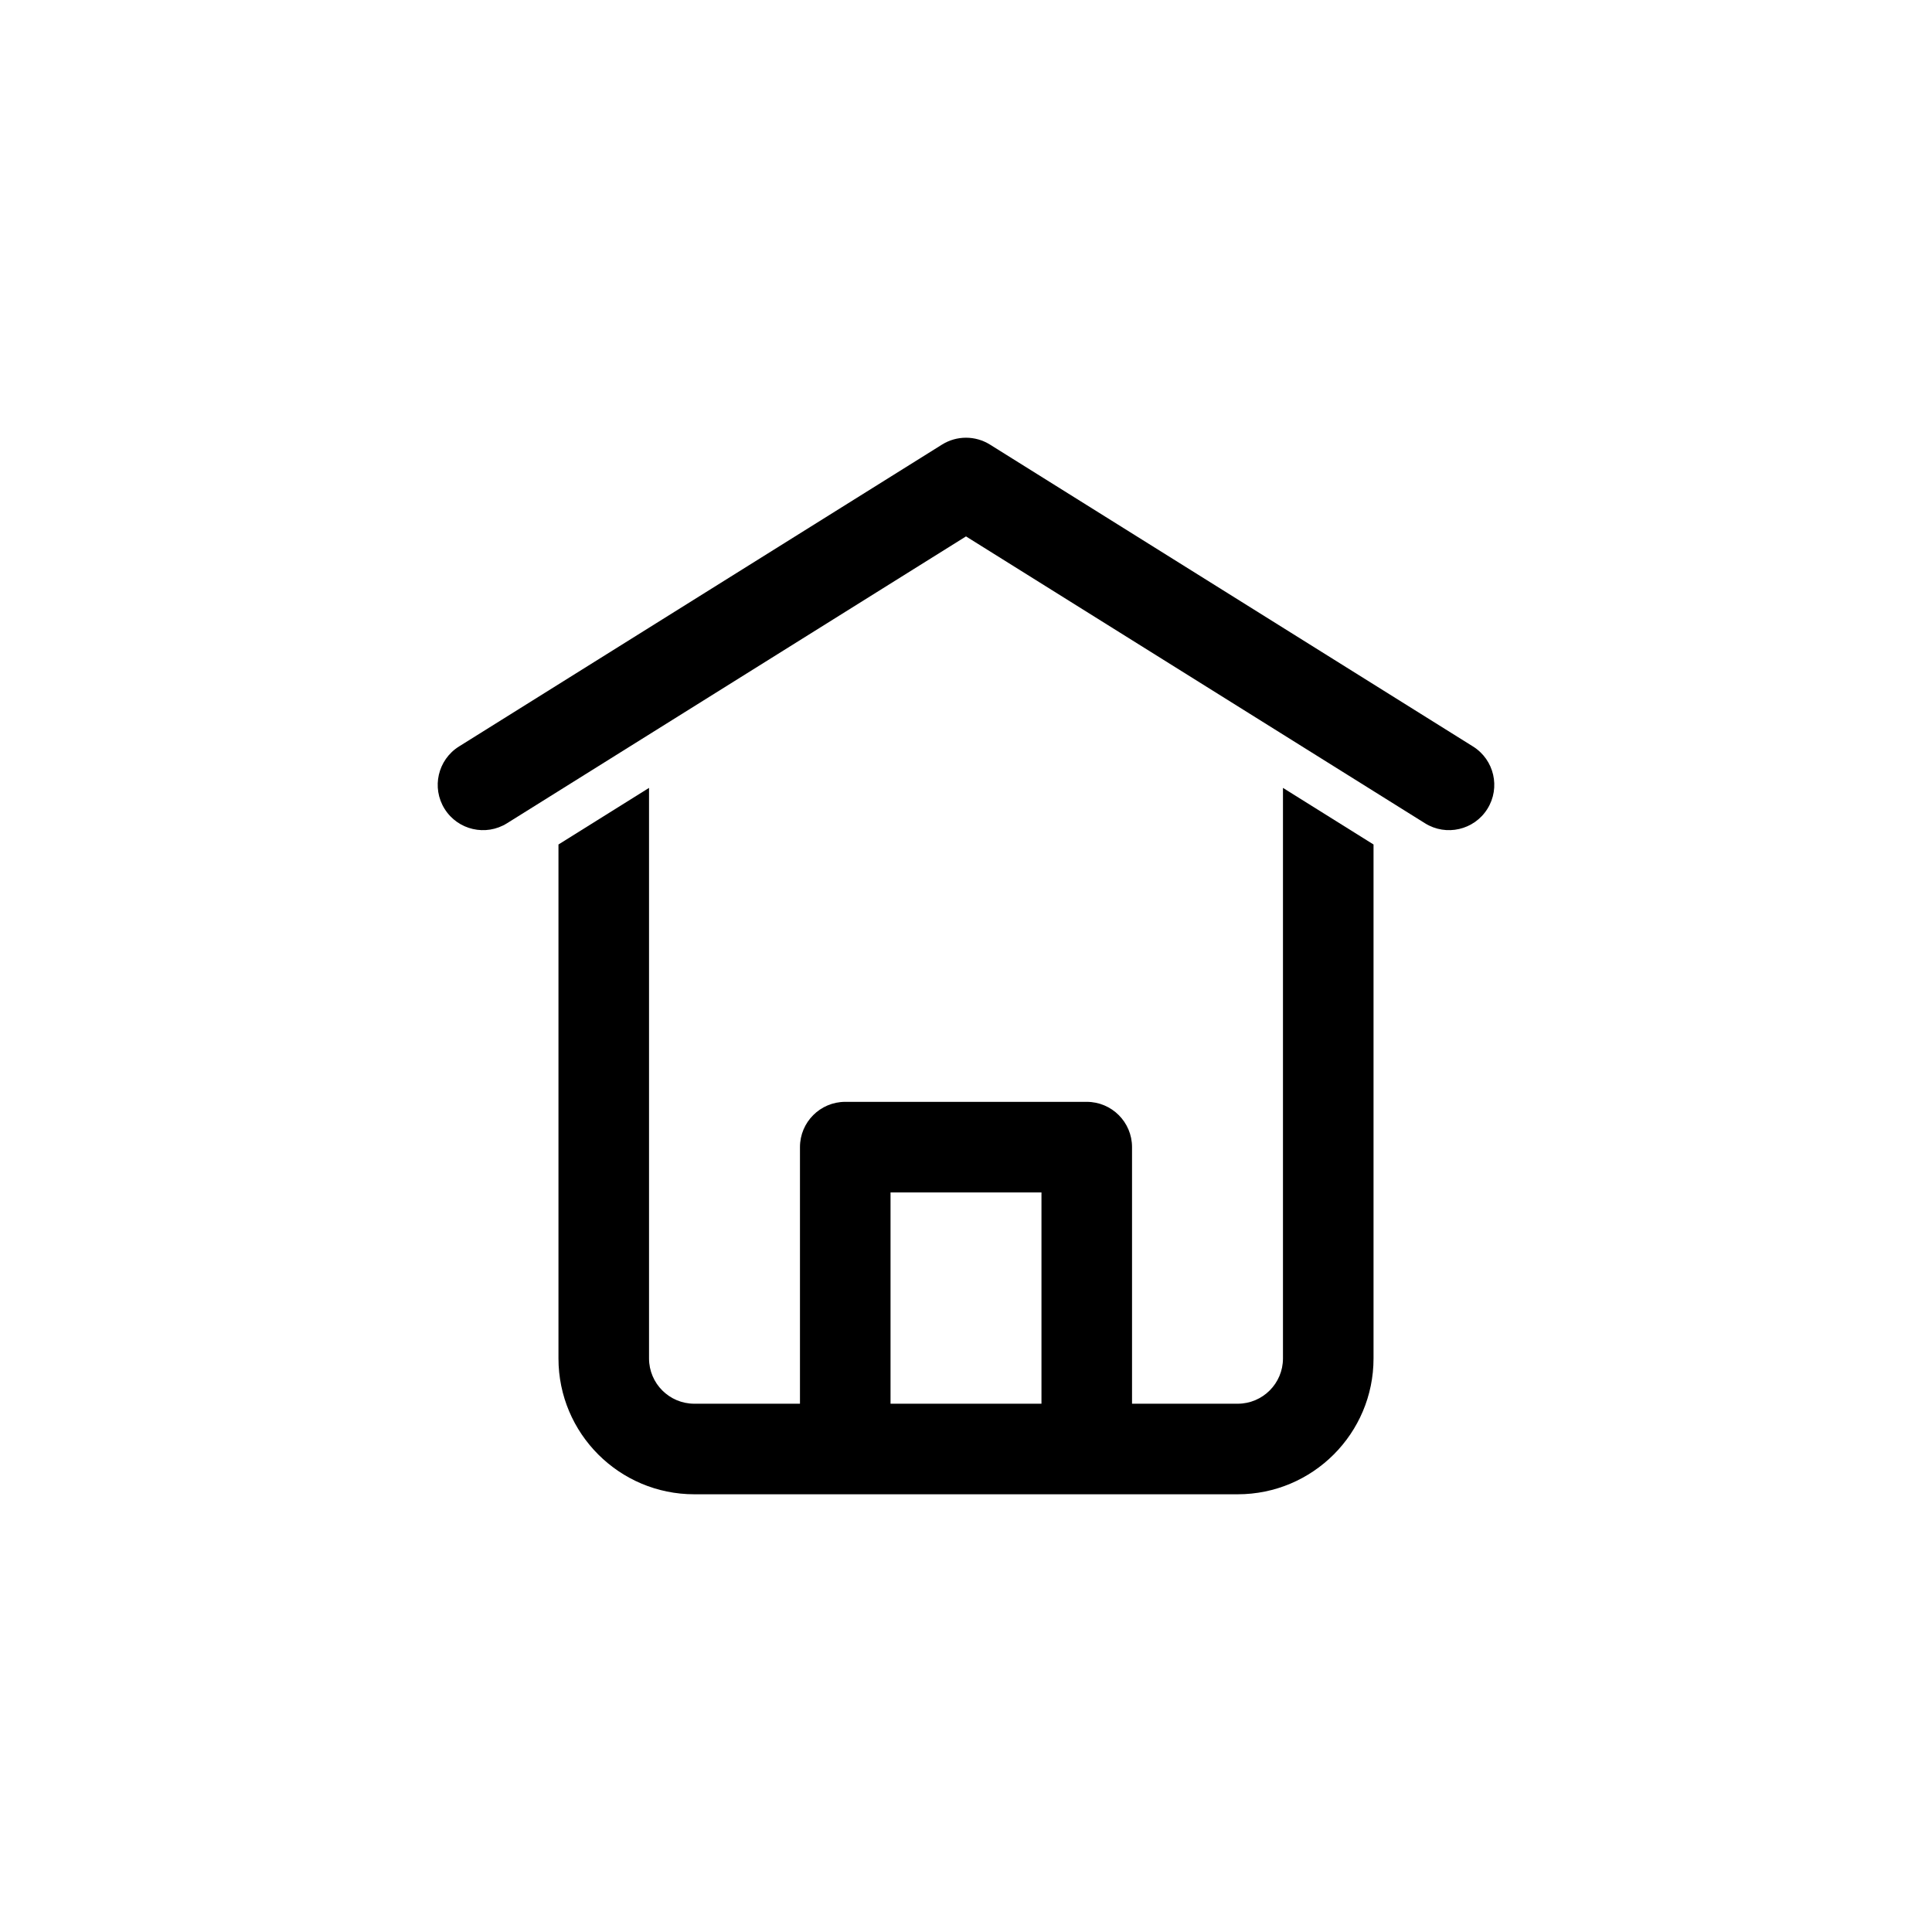 <?xml version="1.0" ?><svg fill="none" height="64" viewBox="0 0 64 64" width="64" xmlns="http://www.w3.org/2000/svg"><path d="M31.205 14.728C31.691 14.424 32.309 14.424 32.795 14.728L48.795 24.728C49.498 25.167 49.711 26.093 49.272 26.795C48.833 27.497 47.907 27.711 47.205 27.272L32 17.769L16.795 27.272C16.093 27.711 15.167 27.497 14.728 26.795C14.289 26.093 14.502 25.167 15.205 24.728L31.205 14.728Z" fill="black"/><path clip-rule="evenodd" d="M18.5 27.975V45C18.5 47.485 20.515 49.5 23 49.5H41C43.485 49.5 45.5 47.485 45.5 45V27.975L42.5 26.1V45C42.5 45.828 41.828 46.5 41 46.5H37.5V38C37.5 37.172 36.828 36.5 36 36.5H28C27.172 36.5 26.5 37.172 26.5 38V46.5H23C22.172 46.5 21.5 45.828 21.5 45V26.1L18.5 27.975ZM29.5 46.5H34.5V39.5H29.5V46.5Z" fill="black" fill-rule="evenodd"/></svg>